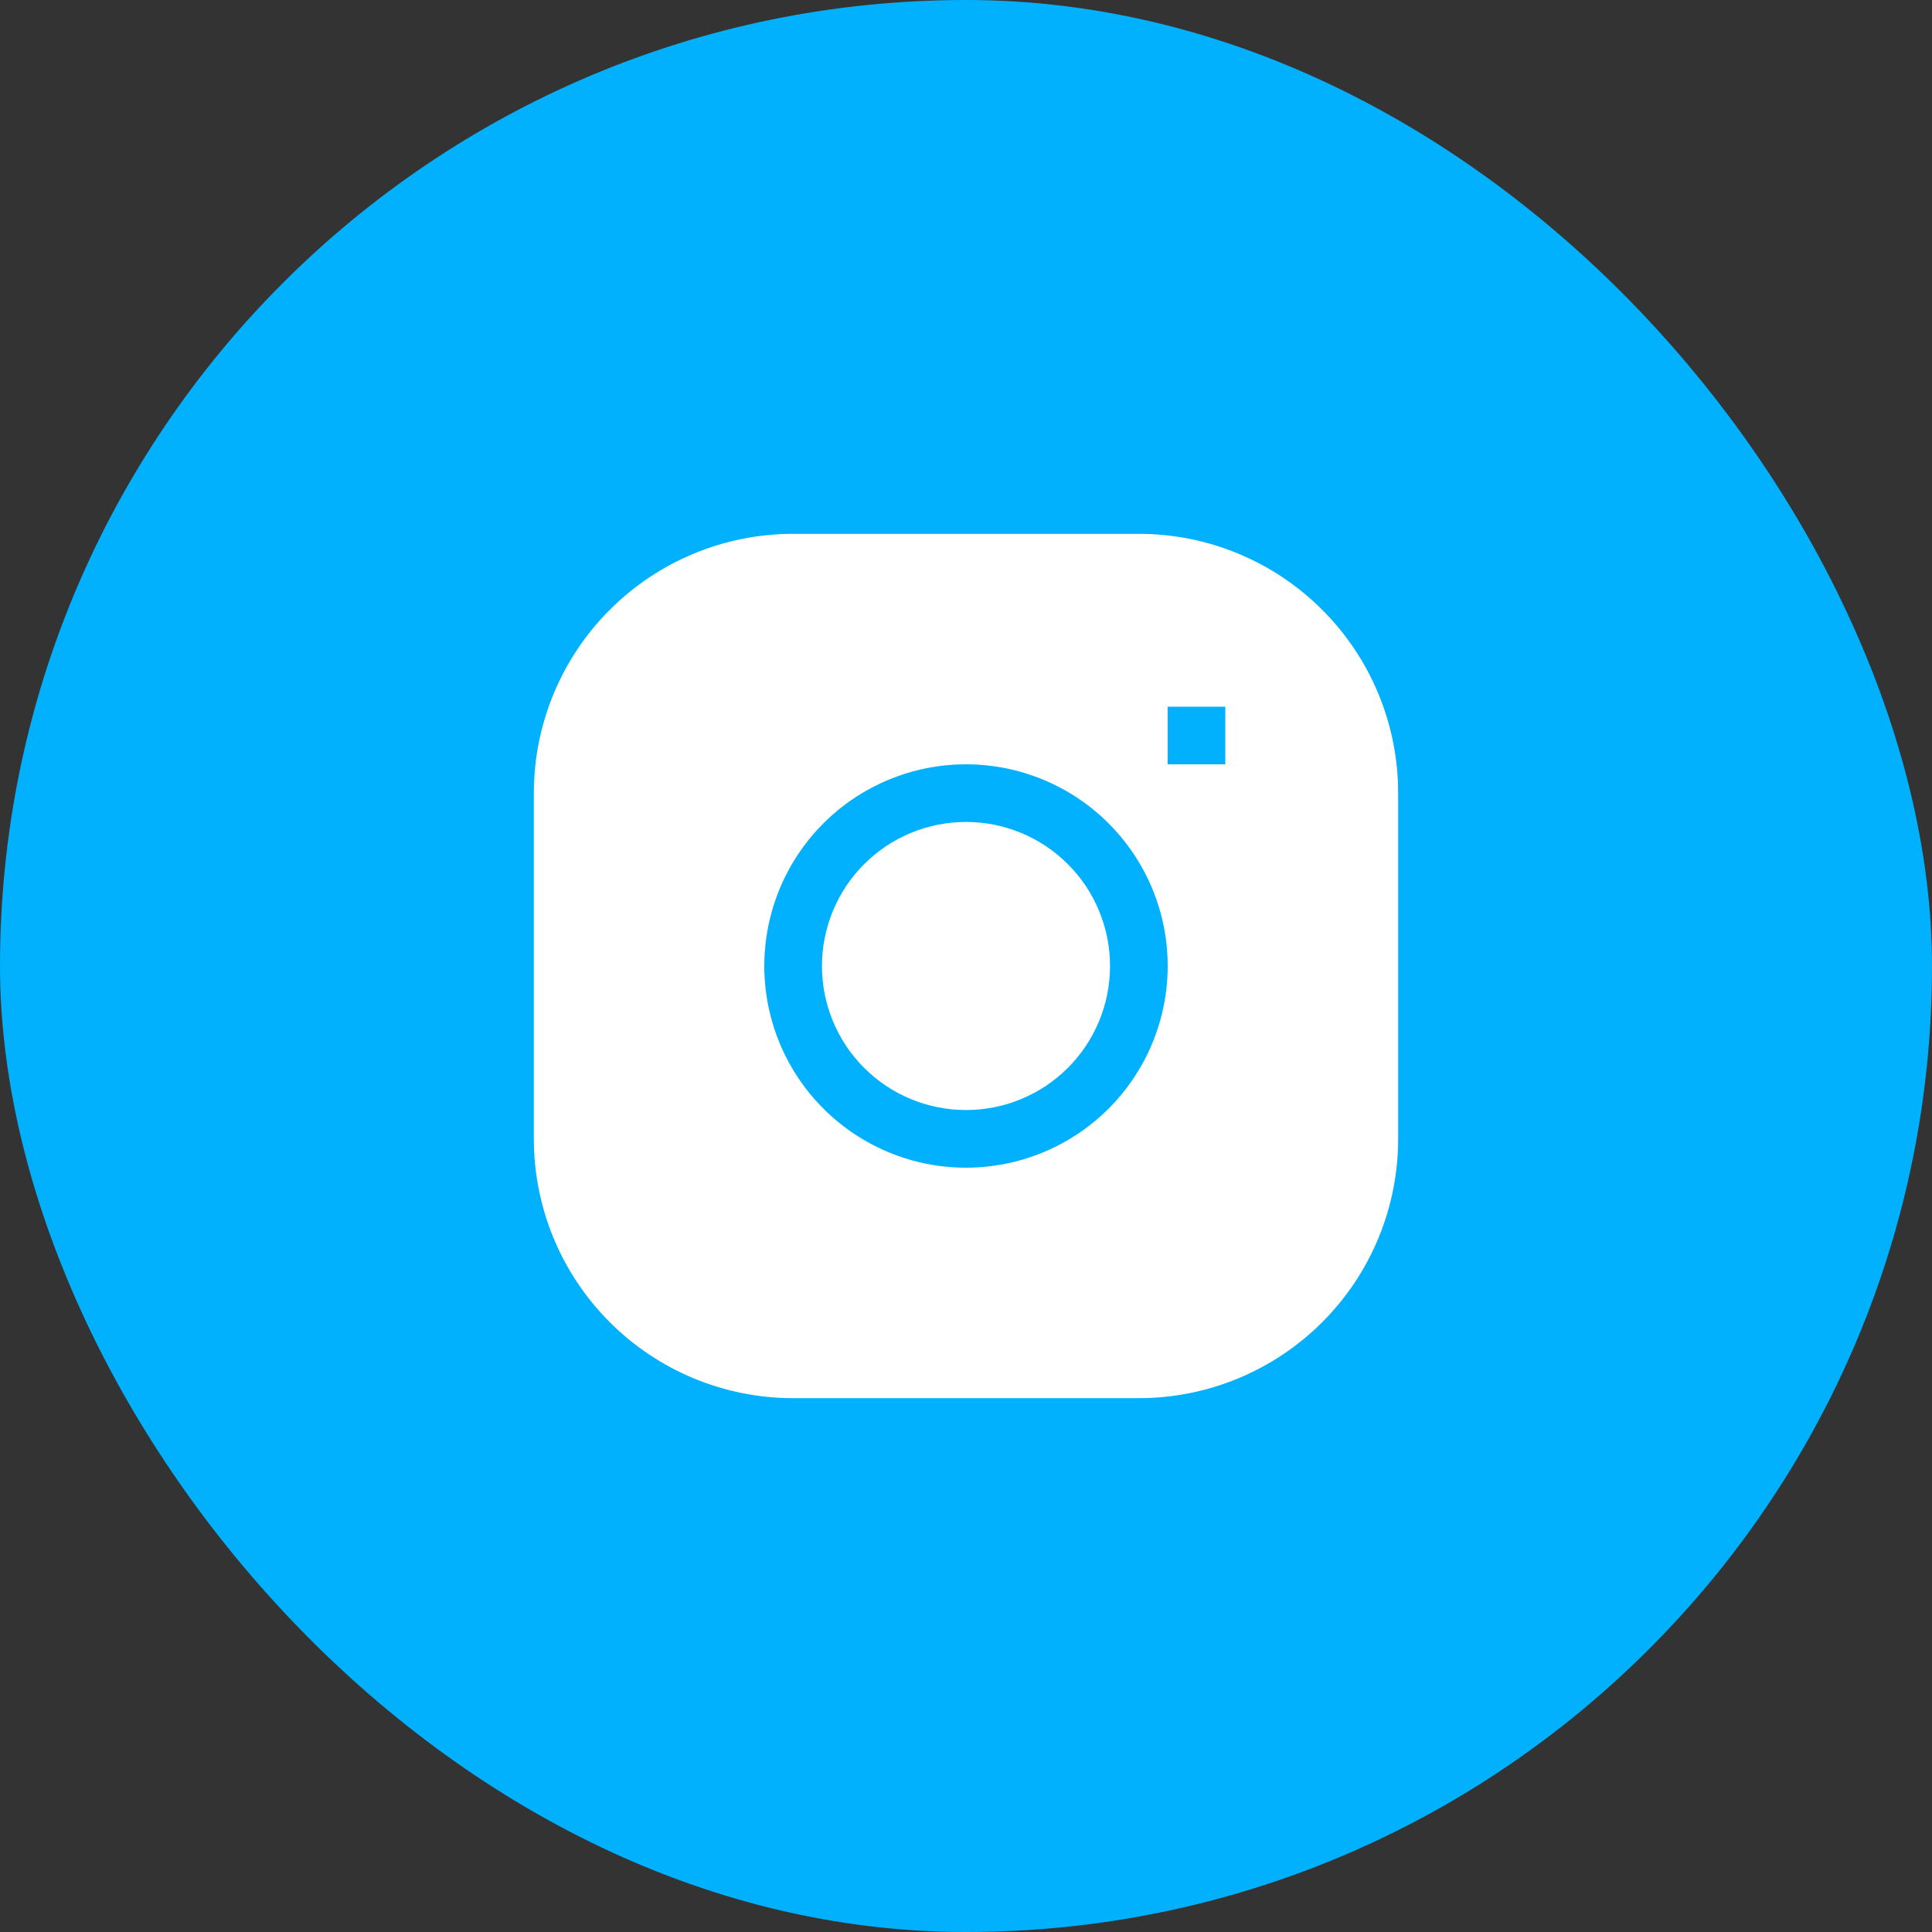 <svg width="38" height="38" viewBox="0 0 38 38" fill="none" xmlns="http://www.w3.org/2000/svg">
<rect x="0" y="0" width="38" height="38" fill="#333333" stroke="none"/>
<rect width="38" height="38" rx="19" fill="#01B1FD"/>
<g clip-path="url(#clip0_254_148)">
<path d="M19 16.167C18.248 16.167 17.528 16.465 16.997 16.997C16.465 17.528 16.167 18.249 16.167 19C16.167 19.752 16.465 20.472 16.997 21.004C17.528 21.535 18.248 21.833 19 21.833C19.751 21.833 20.472 21.535 21.003 21.004C21.535 20.472 21.833 19.752 21.833 19C21.833 18.249 21.535 17.528 21.003 16.997C20.472 16.465 19.751 16.167 19 16.167Z" fill="white"/>
<path fill-rule="evenodd" clip-rule="evenodd" d="M15.6 10.5C14.247 10.5 12.95 11.037 11.994 11.994C11.037 12.95 10.5 14.247 10.5 15.6V22.4C10.5 23.753 11.037 25.05 11.994 26.006C12.95 26.963 14.247 27.5 15.6 27.5H22.4C23.753 27.5 25.05 26.963 26.006 26.006C26.963 25.05 27.5 23.753 27.5 22.4V15.6C27.5 14.247 26.963 12.95 26.006 11.994C25.05 11.037 23.753 10.5 22.4 10.5H15.6ZM15.033 19C15.033 17.948 15.451 16.939 16.195 16.195C16.939 15.451 17.948 15.033 19 15.033C20.052 15.033 21.061 15.451 21.805 16.195C22.549 16.939 22.967 17.948 22.967 19C22.967 20.052 22.549 21.061 21.805 21.805C21.061 22.549 20.052 22.967 19 22.967C17.948 22.967 16.939 22.549 16.195 21.805C15.451 21.061 15.033 20.052 15.033 19ZM22.967 15.033H24.1V13.9H22.967V15.033Z" fill="white"/>
</g>
<defs>
<clipPath id="clip0_254_148">
<rect width="17" height="17" fill="white" transform="translate(10.5 10.5)"/>
</clipPath>
</defs>
</svg>
